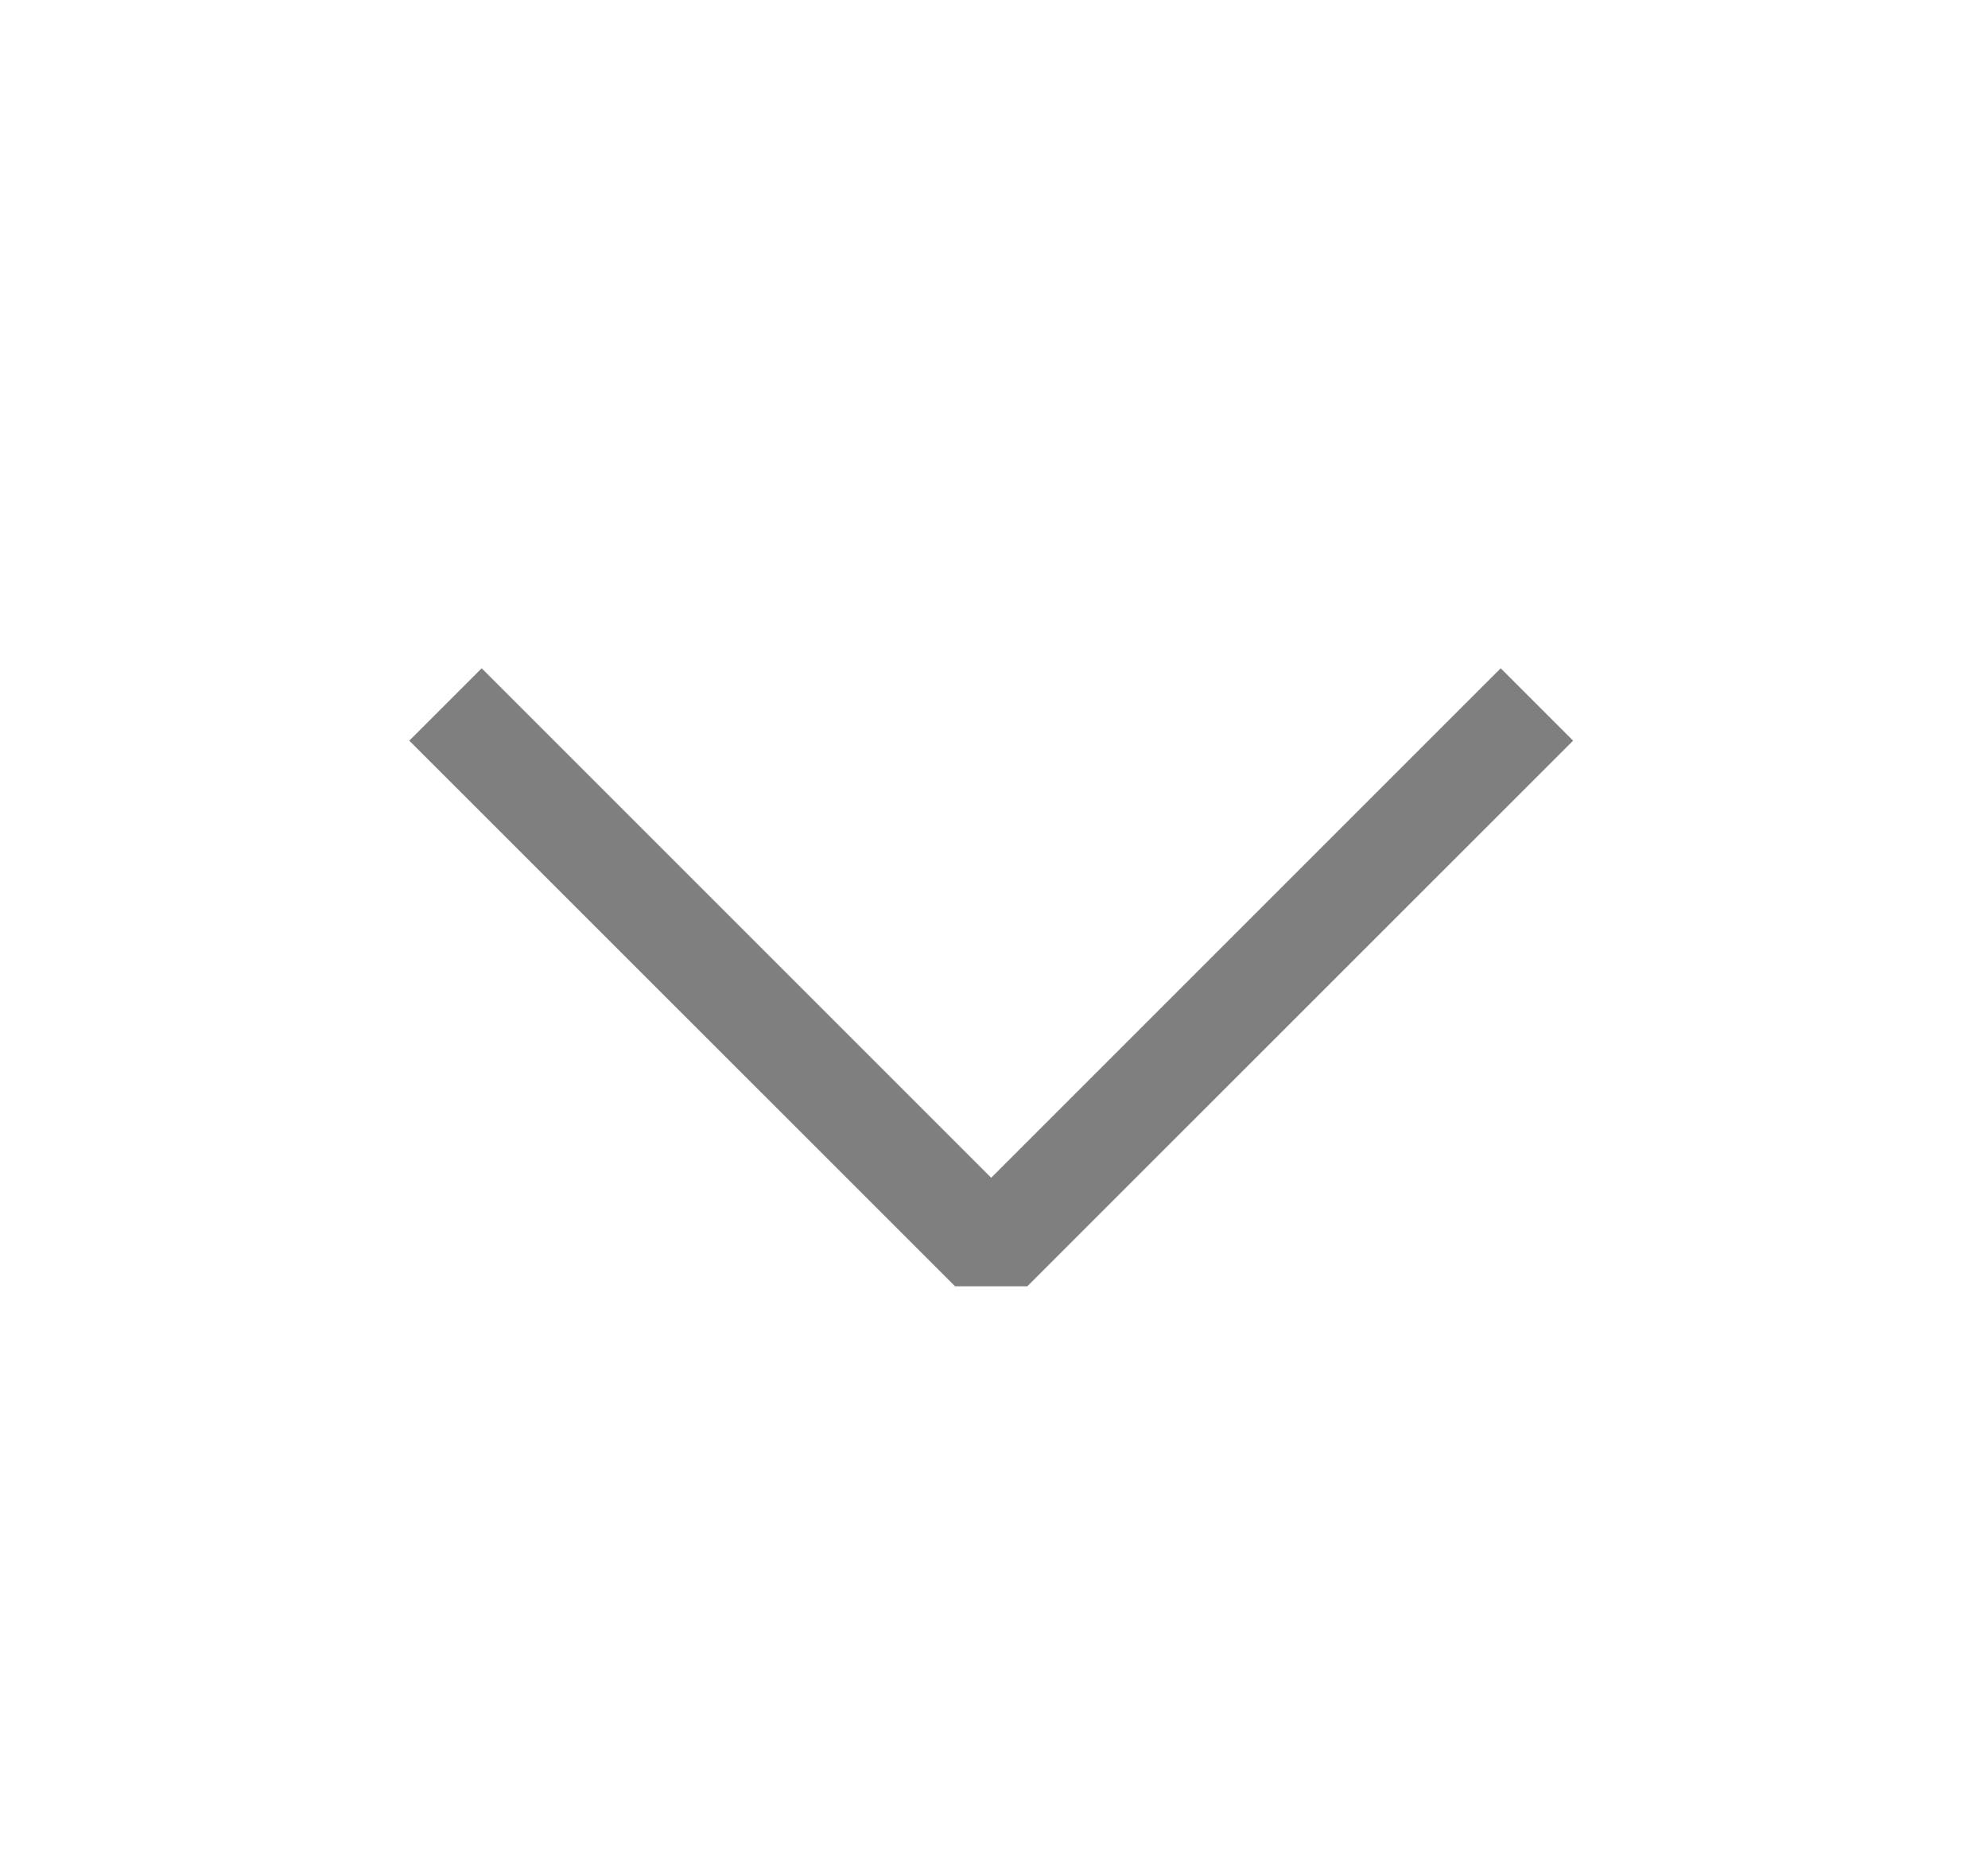 <svg width="17" height="16" viewBox="0 0 17 16" fill="none" xmlns="http://www.w3.org/2000/svg">
<path fill-rule="evenodd" clip-rule="evenodd" d="M8.476 10.072L12.833 5.715L13.452 6.334L8.785 11L8.167 11L3.5 6.334L4.119 5.715L8.476 10.072Z" fill="black" fill-opacity="0.5"/>
</svg>
